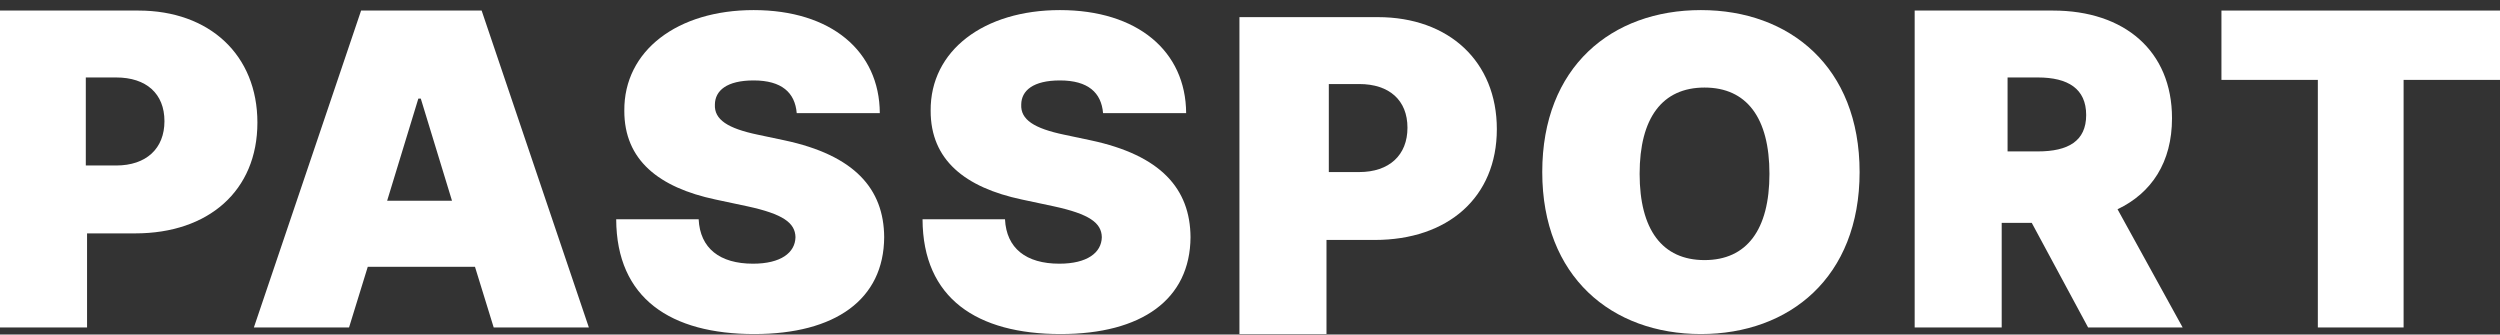 <?xml version="1.0" encoding="UTF-8"?>
<svg width="710px" height="95px" viewBox="0 0 710 95" version="1.1" xmlns="http://www.w3.org/2000/svg" xmlns:xlink="http://www.w3.org/1999/xlink">
    <rect x="0" y="0" width="710" height="95" fill="#333333" stroke="none"/>
    <title>passport-letters</title>
    <g id="GOLD" stroke="none" stroke-width="1" fill="none" fill-rule="evenodd">
        <g id="0.desktop" transform="translate(-350, -13)" fill="#FFFFFF" fill-rule="nonzero">
            <g id="header" transform="translate(126, 13)">
                <g id="passport-letters" transform="translate(224, 0)">
                    <path d="M39.308,3 C59.541,3 73.103,15.656 73.103,34.816 C73.103,54.196 59.185,66.281 38.419,66.281 L38.419,66.281 L24.723,66.281 L24.723,93 L0,93 L0,3 Z M32.986,22 L24.368,22 L24.368,47 L32.986,47 C41.56,47 46.705,42.168 46.705,34.411 C46.705,26.61 41.56,22 32.986,22 L32.986,22 Z" id="Combined-Shape"></path>
                    <path d="M136.785,3 L167.236,93 L140.209,93 L134.894,75.773 L104.444,75.773 L99.128,93 L72.102,93 L102.552,3 L136.785,3 Z M119.504,28 L118.81,28 L109.951,57 L128.364,57 L119.504,28 Z" id="Combined-Shape"></path>
                    <path d="M214.207,94.866 C237.225,94.866 251.018,85.052 251.107,67.353 C251.018,53.685 242.769,44.09 222.722,39.841 L215.271,38.264 C206.667,36.468 202.808,33.97 203.03,29.677 C203.075,25.734 206.401,22.843 214.029,22.843 C222.013,22.843 225.782,26.304 226.27,32.13 L249.865,32.13 C249.777,14.519 236.028,2.866 214.029,2.866 C192.43,2.866 177.173,14.344 177.306,31.429 C177.262,45.448 187.108,53.247 203.208,56.664 L212.255,58.591 C222.367,60.782 225.827,63.279 225.916,67.353 C225.827,71.778 221.746,74.888 213.852,74.888 C204.405,74.888 198.817,70.508 198.418,62.271 L175,62.271 C175.089,84.789 190.523,94.866 214.207,94.866 Z" id="Path"></path>
                    <path d="M301.207,94.866 C324.225,94.866 338.018,85.052 338.107,67.353 C338.018,53.685 329.769,44.09 309.722,39.841 L302.271,38.264 C293.667,36.468 289.808,33.97 290.03,29.677 C290.075,25.734 293.401,22.843 301.029,22.843 C309.013,22.843 312.782,26.304 313.27,32.13 L336.865,32.13 C336.777,14.519 323.028,2.866 301.029,2.866 C279.43,2.866 264.173,14.344 264.306,31.429 C264.262,45.448 274.108,53.247 290.208,56.664 L299.255,58.591 C309.367,60.782 312.827,63.279 312.916,67.353 C312.827,71.778 308.746,74.888 300.852,74.888 C291.405,74.888 285.817,70.508 285.418,62.271 L262,62.271 C262.089,84.789 277.523,94.866 301.207,94.866 Z" id="Path"></path>
                    <path d="M391.308,4.866 C411.541,4.866 425.103,17.522 425.103,36.682 C425.103,56.062 411.185,68.147 390.419,68.147 L390.419,68.147 L376.723,68.147 L376.723,94.866 L352,94.866 L352,4.866 Z M386.001,23.866 L377.383,23.866 L377.383,48.866 L386.001,48.866 C394.575,48.866 399.72,44.034 399.72,36.277 C399.72,28.476 394.575,23.866 386.001,23.866 L386.001,23.866 Z" id="Combined-Shape"></path>
                    <path d="M483.063,2.866 C508.219,2.866 528.127,18.957 528.127,48.866 C528.127,78.774 508.219,94.866 483.063,94.866 C457.727,94.866 438,78.599 438,48.866 C438,18.957 457.727,2.866 483.063,2.866 Z M484.088,24.866 C472.087,24.866 465.653,33.492 465.653,49.366 C465.653,65.239 472.087,73.866 484.088,73.866 C496.088,73.866 502.523,65.239 502.523,49.366 C502.523,33.492 496.088,24.866 484.088,24.866 Z" id="Combined-Shape"></path>
                    <path d="M583.064,3 C603.291,3 616.85,14.426 616.85,33.586 C616.85,46.066 611.071,54.812 601.38,59.426 L601.38,59.426 L619.873,93 L593.022,93 L577.018,63.293 L568.483,63.293 L568.483,93 L543.766,93 L543.766,3 Z M578.763,22 L570.15,22 L570.15,43 L578.763,43 C587.333,43 592.474,40.079 592.474,32.669 C592.474,25.218 587.333,22 578.763,22 L578.763,22 Z" id="Combined-Shape"></path>
                    <polygon id="Path" points="682.622 93 682.622 22.688 710 22.688 710 3 630.889 3 630.889 22.688 658.266 22.688 658.266 93"></polygon>
                </g>
            </g>
        </g>
    </g>
</svg>